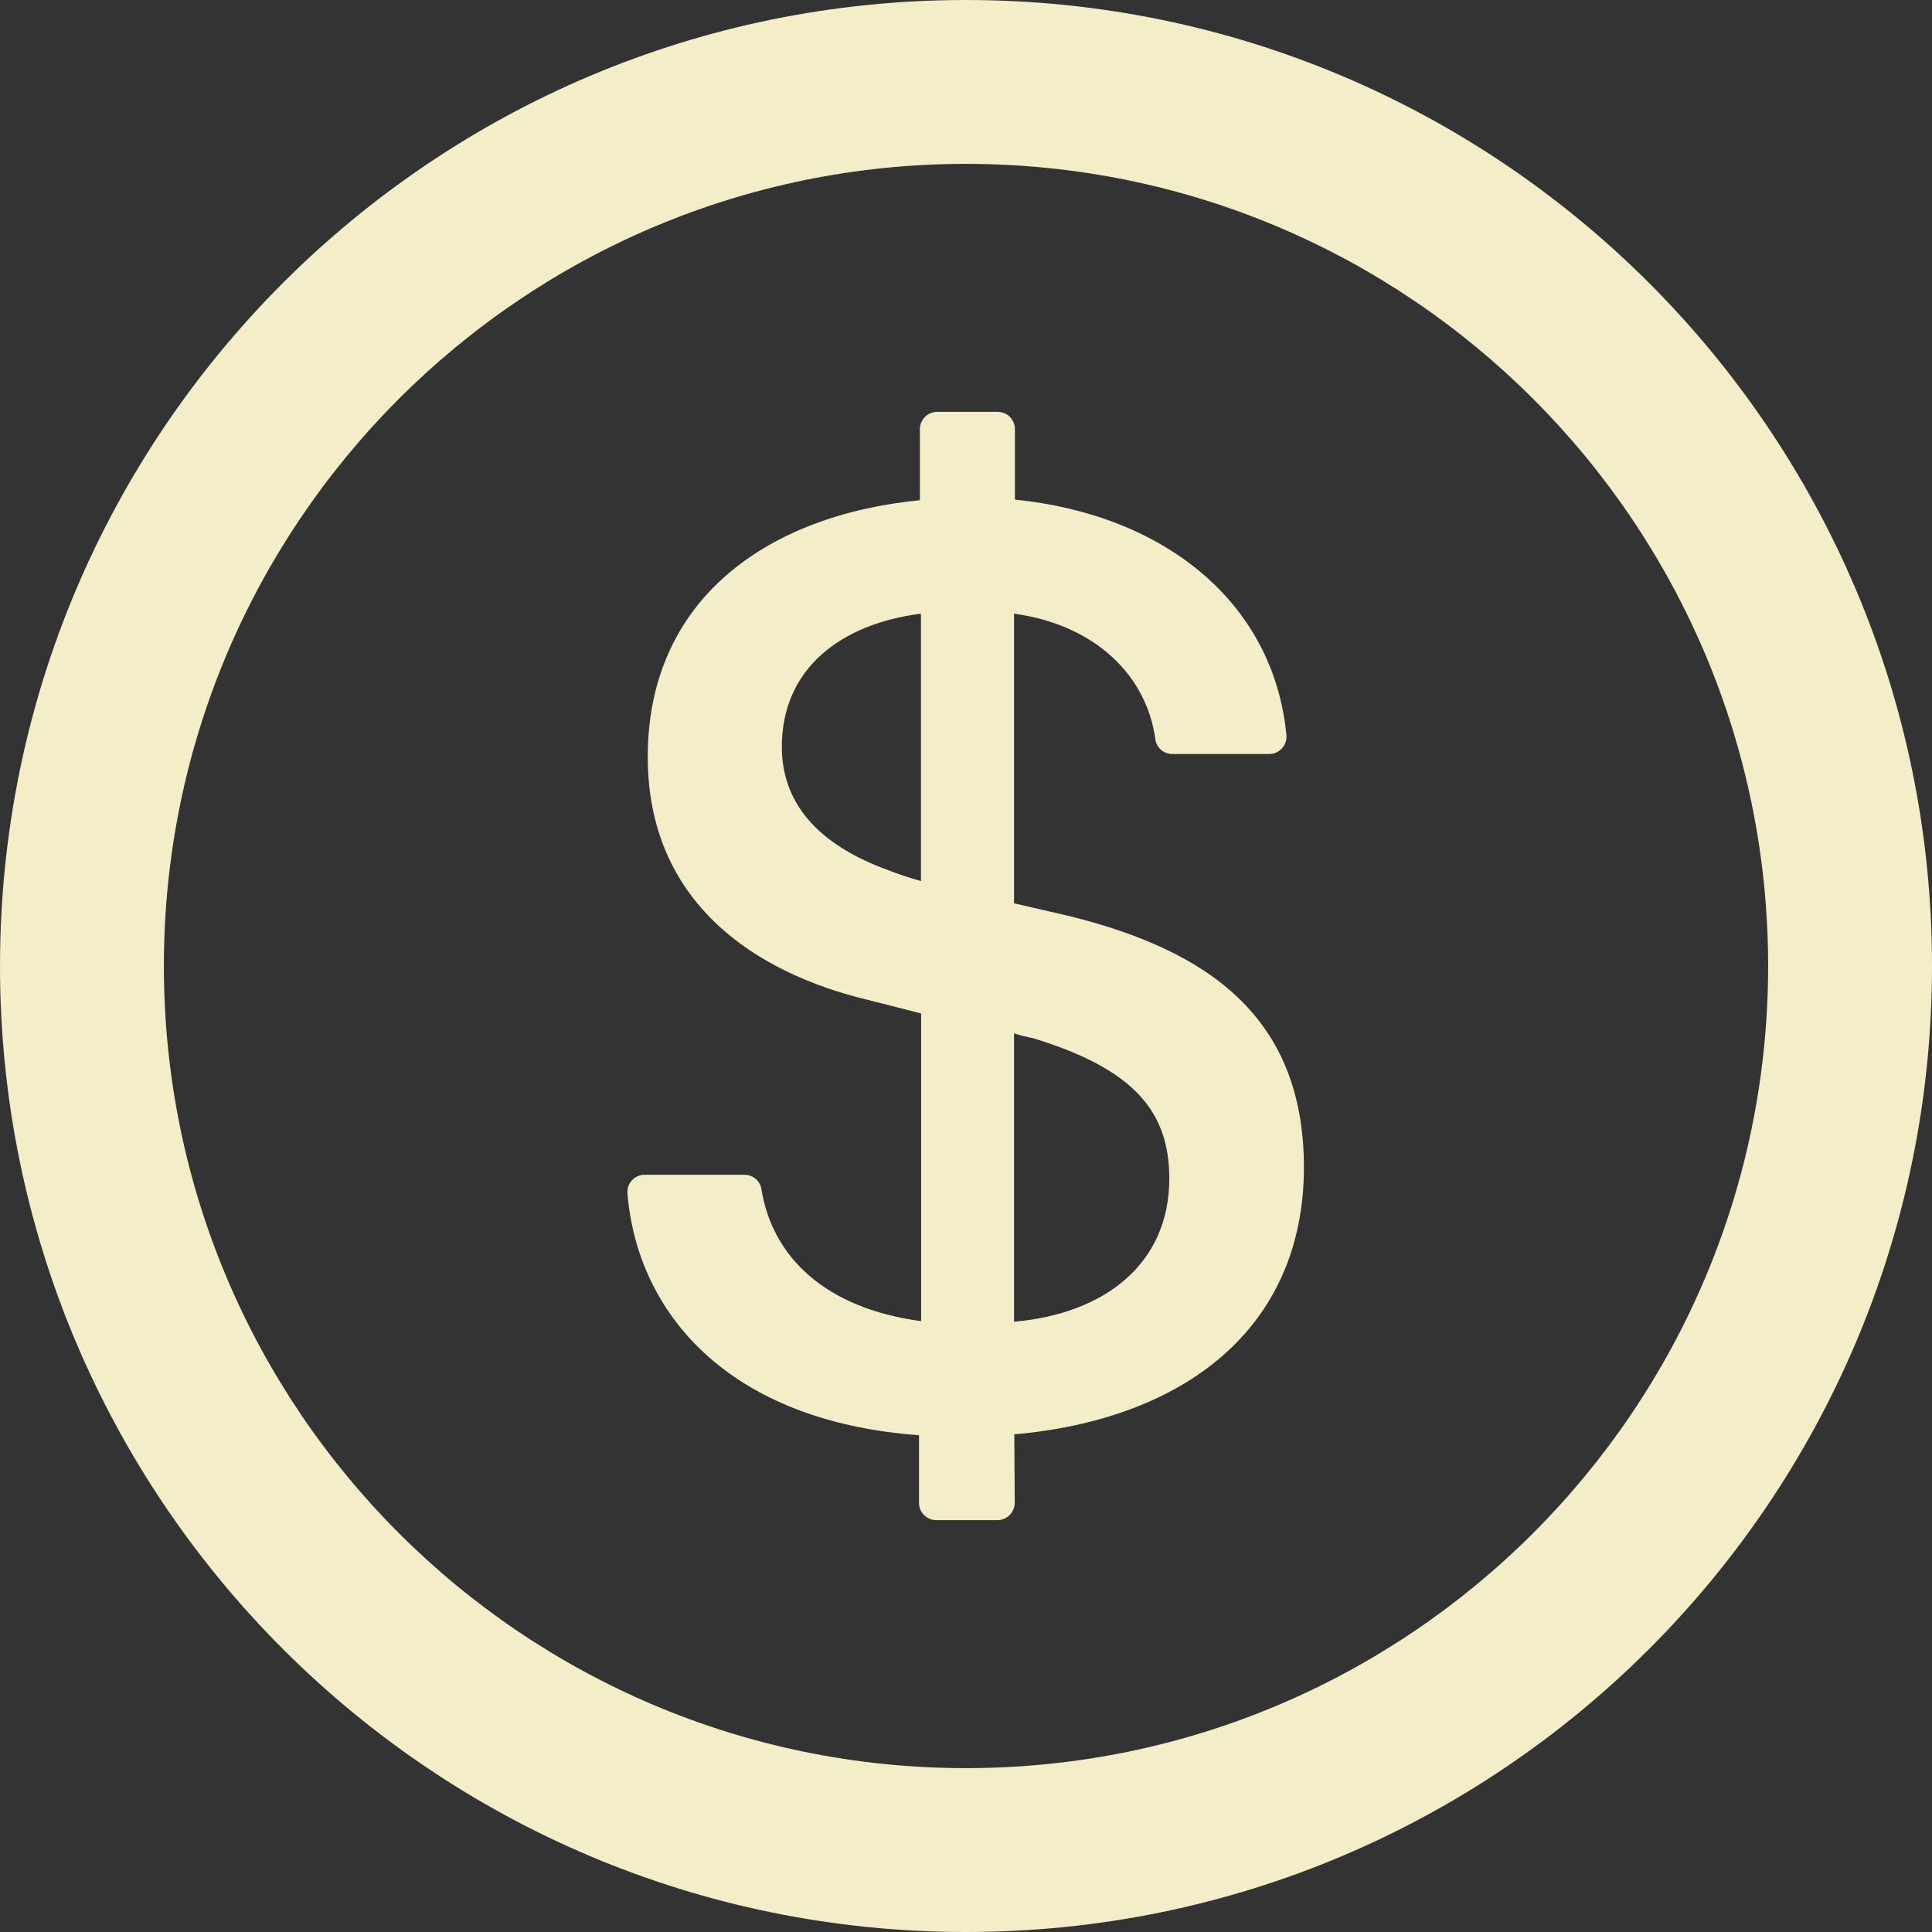 <svg xmlns="http://www.w3.org/2000/svg" width="22" height="22" viewBox="0 0 22 22" fill="none">
    <rect x="0" y="0" width="22" height="22" fill="#333333" stroke="none"/>
    <g clip-path="url(#clip0_257_1803)">
        <path d="M11 0C4.925 0 0 4.925 0 11C0 17.075 4.925 22 11 22C17.075 22 22 17.075 22 11C22 4.925 17.075 0 11 0ZM11 20.134C5.957 20.134 1.866 16.043 1.866 11C1.866 5.957 5.957 1.866 11 1.866C16.043 1.866 20.134 5.957 20.134 11C20.134 16.043 16.043 20.134 11 20.134ZM12.171 10.43L11.547 10.286V6.988C12.481 7.116 13.058 7.7 13.156 8.417C13.168 8.515 13.252 8.586 13.35 8.586H14.452C14.568 8.586 14.659 8.486 14.649 8.37C14.499 6.841 13.239 5.858 11.557 5.689V4.886C11.557 4.778 11.469 4.69 11.361 4.69H10.671C10.563 4.69 10.475 4.778 10.475 4.886V5.696C8.736 5.866 7.376 6.826 7.376 8.618C7.376 10.278 8.599 11.079 9.883 11.386L10.489 11.54V15.044C9.404 14.899 8.795 14.32 8.67 13.539C8.655 13.445 8.572 13.377 8.476 13.377H7.342C7.226 13.377 7.135 13.475 7.145 13.59C7.256 14.941 8.279 16.183 10.465 16.343V17.114C10.465 17.222 10.553 17.31 10.661 17.31H11.358C11.466 17.31 11.555 17.222 11.555 17.111L11.55 16.333C13.473 16.164 14.848 15.135 14.848 13.288C14.845 11.584 13.762 10.823 12.171 10.43ZM10.487 10.033C10.349 9.993 10.234 9.956 10.118 9.91C9.289 9.61 8.903 9.127 8.903 8.503C8.903 7.612 9.578 7.103 10.487 6.988V10.033ZM11.547 15.051V11.768C11.624 11.791 11.692 11.808 11.764 11.822C12.925 12.176 13.315 12.667 13.315 13.421C13.315 14.381 12.594 14.958 11.547 15.051Z" fill="#F3EDC8"/>
    </g>
    <defs>
        <clipPath id="clip0_257_1803">
            <rect width="22" height="22" fill="white"/>
        </clipPath>
    </defs>
</svg>